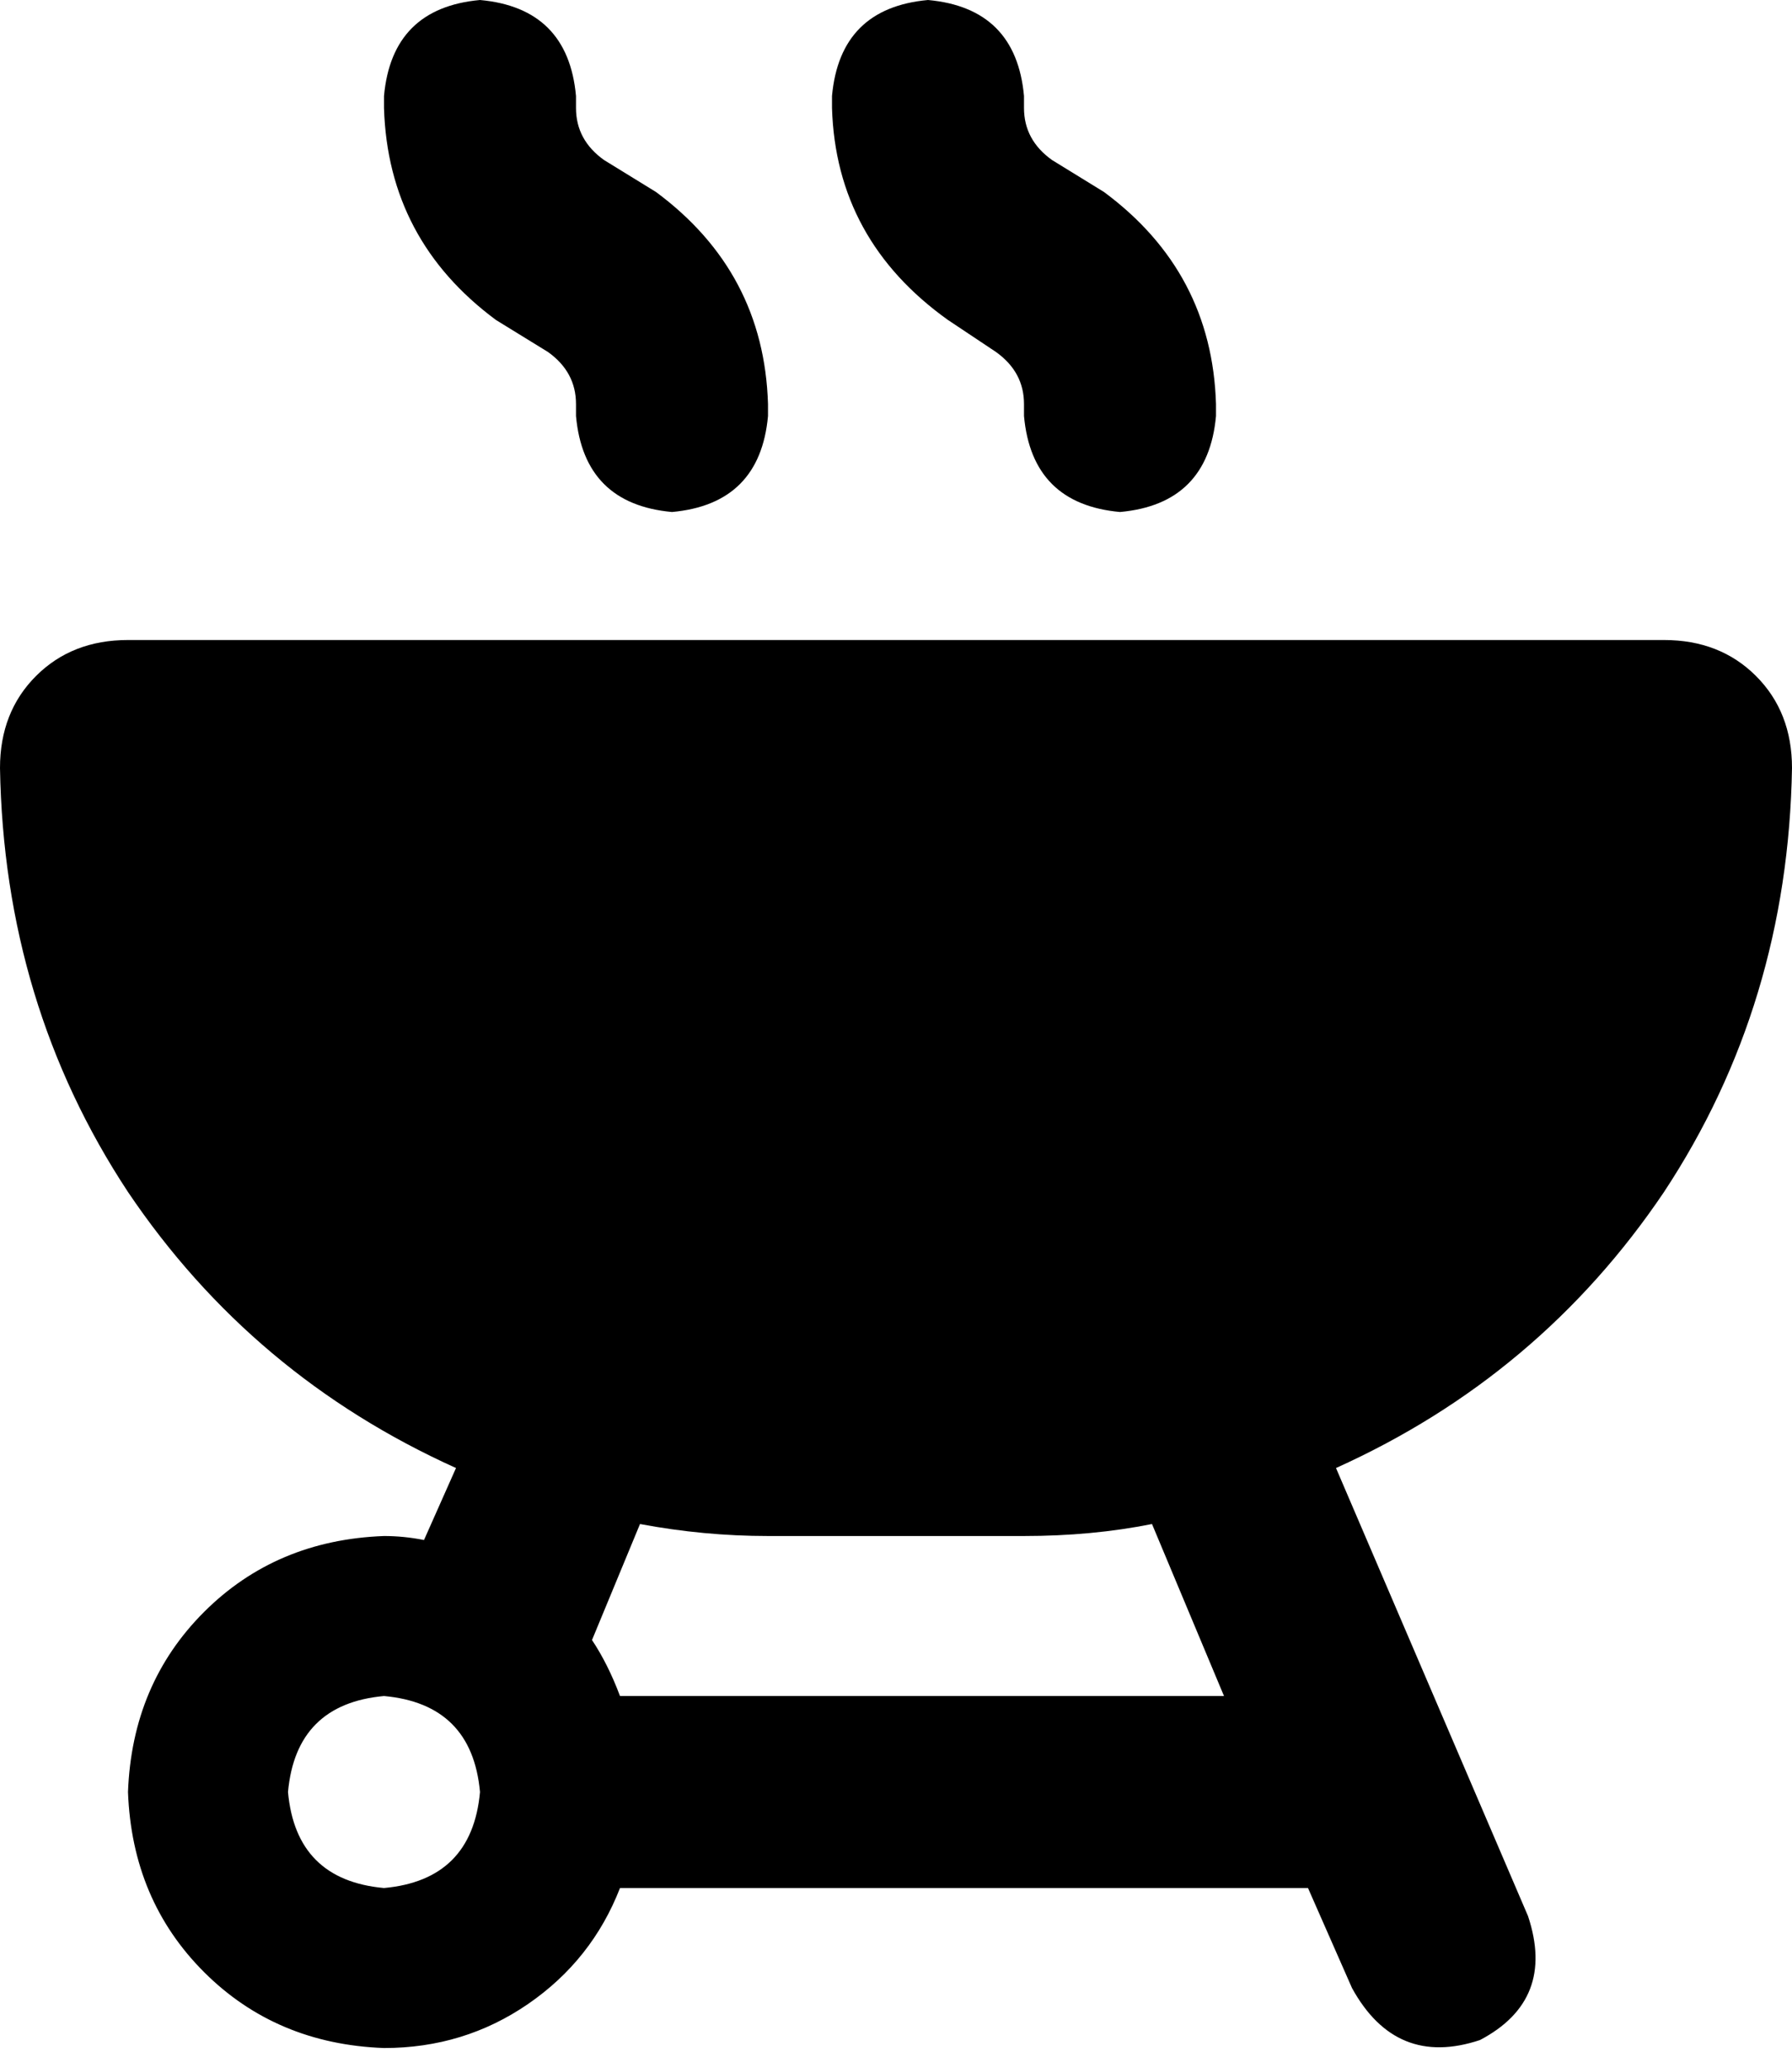 <svg xmlns="http://www.w3.org/2000/svg" viewBox="0 0 448 517">
  <path d="M 120 0 Q 142 2 144 24 L 144 27 L 144 27 Q 144 35 151 40 L 164 48 L 164 48 Q 191 68 192 101 L 192 104 L 192 104 Q 190 126 168 128 Q 146 126 144 104 L 144 101 L 144 101 Q 144 93 137 88 L 124 80 L 124 80 Q 97 60 96 27 L 96 24 L 96 24 Q 98 2 120 0 L 120 0 Z M 0 192 Q 0 178 9 169 L 9 169 L 9 169 Q 18 160 32 160 L 416 160 L 416 160 Q 430 160 439 169 Q 448 178 448 192 Q 447 251 416 298 Q 385 344 334 367 L 382 479 L 382 479 Q 389 500 370 510 Q 349 517 338 497 L 327 472 L 327 472 L 155 472 L 155 472 Q 148 490 132 501 Q 116 512 96 512 Q 69 511 51 493 Q 33 475 32 448 Q 33 421 51 403 Q 69 385 96 384 Q 101 384 106 385 L 114 367 L 114 367 Q 63 344 32 298 Q 1 251 0 192 L 0 192 Z M 155 424 L 306 424 L 155 424 L 306 424 L 288 381 L 288 381 Q 273 384 256 384 L 192 384 L 192 384 Q 176 384 160 381 L 148 410 L 148 410 Q 152 416 155 424 L 155 424 Z M 96 472 Q 118 470 120 448 Q 118 426 96 424 Q 74 426 72 448 Q 74 470 96 472 L 96 472 Z M 256 24 L 256 27 L 256 24 L 256 27 Q 256 35 263 40 L 276 48 L 276 48 Q 303 68 304 101 L 304 104 L 304 104 Q 302 126 280 128 Q 258 126 256 104 L 256 101 L 256 101 Q 256 93 249 88 L 237 80 L 237 80 Q 209 60 208 27 L 208 24 L 208 24 Q 210 2 232 0 Q 254 2 256 24 L 256 24 Z" />
</svg>